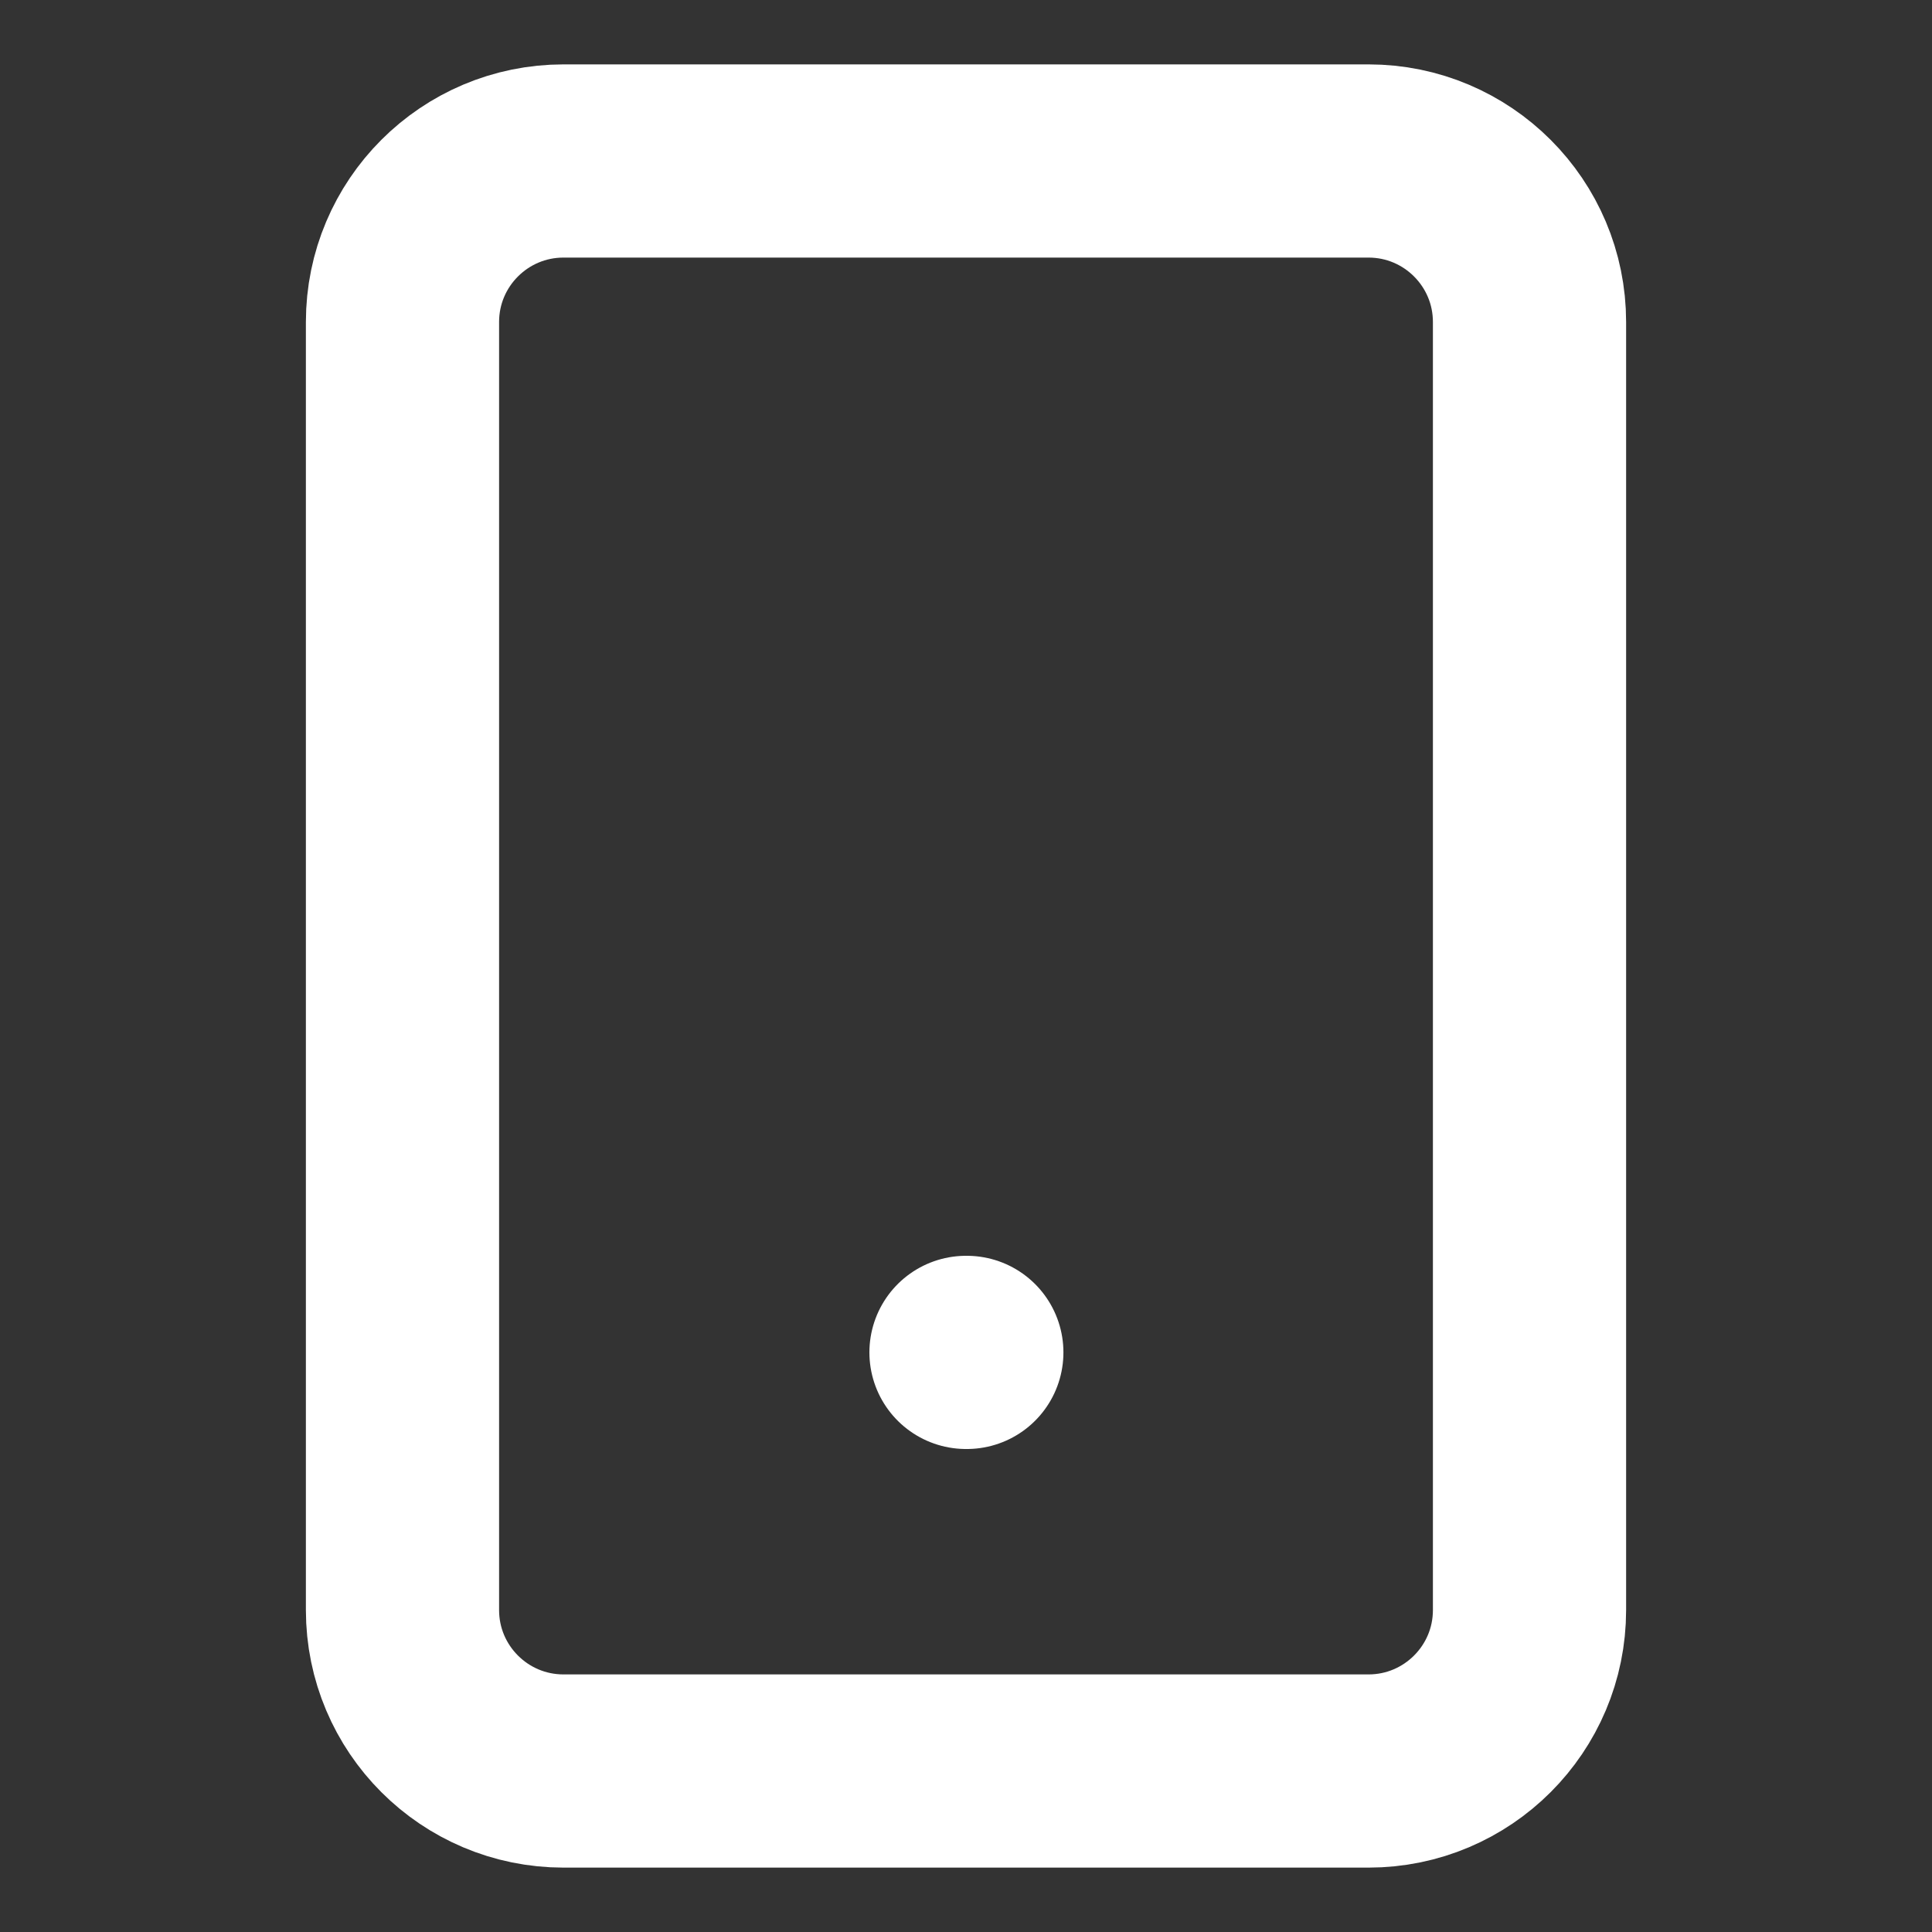 <svg width="40" height="40" viewBox="0 0 40 40" fill="none" xmlns="http://www.w3.org/2000/svg">
  <rect x="0" y="0" width="40" height="40" fill="#333333" stroke="none"/>
  <path
    d="M28.333 3.333H11.667C9.826 3.333 8.333 4.826 8.333 6.667V33.334C8.333 35.174 9.826 36.667 11.667 36.667H28.333C30.174 36.667 31.667 35.174 31.667 33.334V6.667C31.667 4.826 30.174 3.333 28.333 3.333Z"
    stroke="white" stroke-width="4" stroke-linecap="round" stroke-linejoin="round" />
  <path d="M20 28H20.017" stroke="white" stroke-width="4" stroke-linecap="round"
    stroke-linejoin="round" />
</svg>